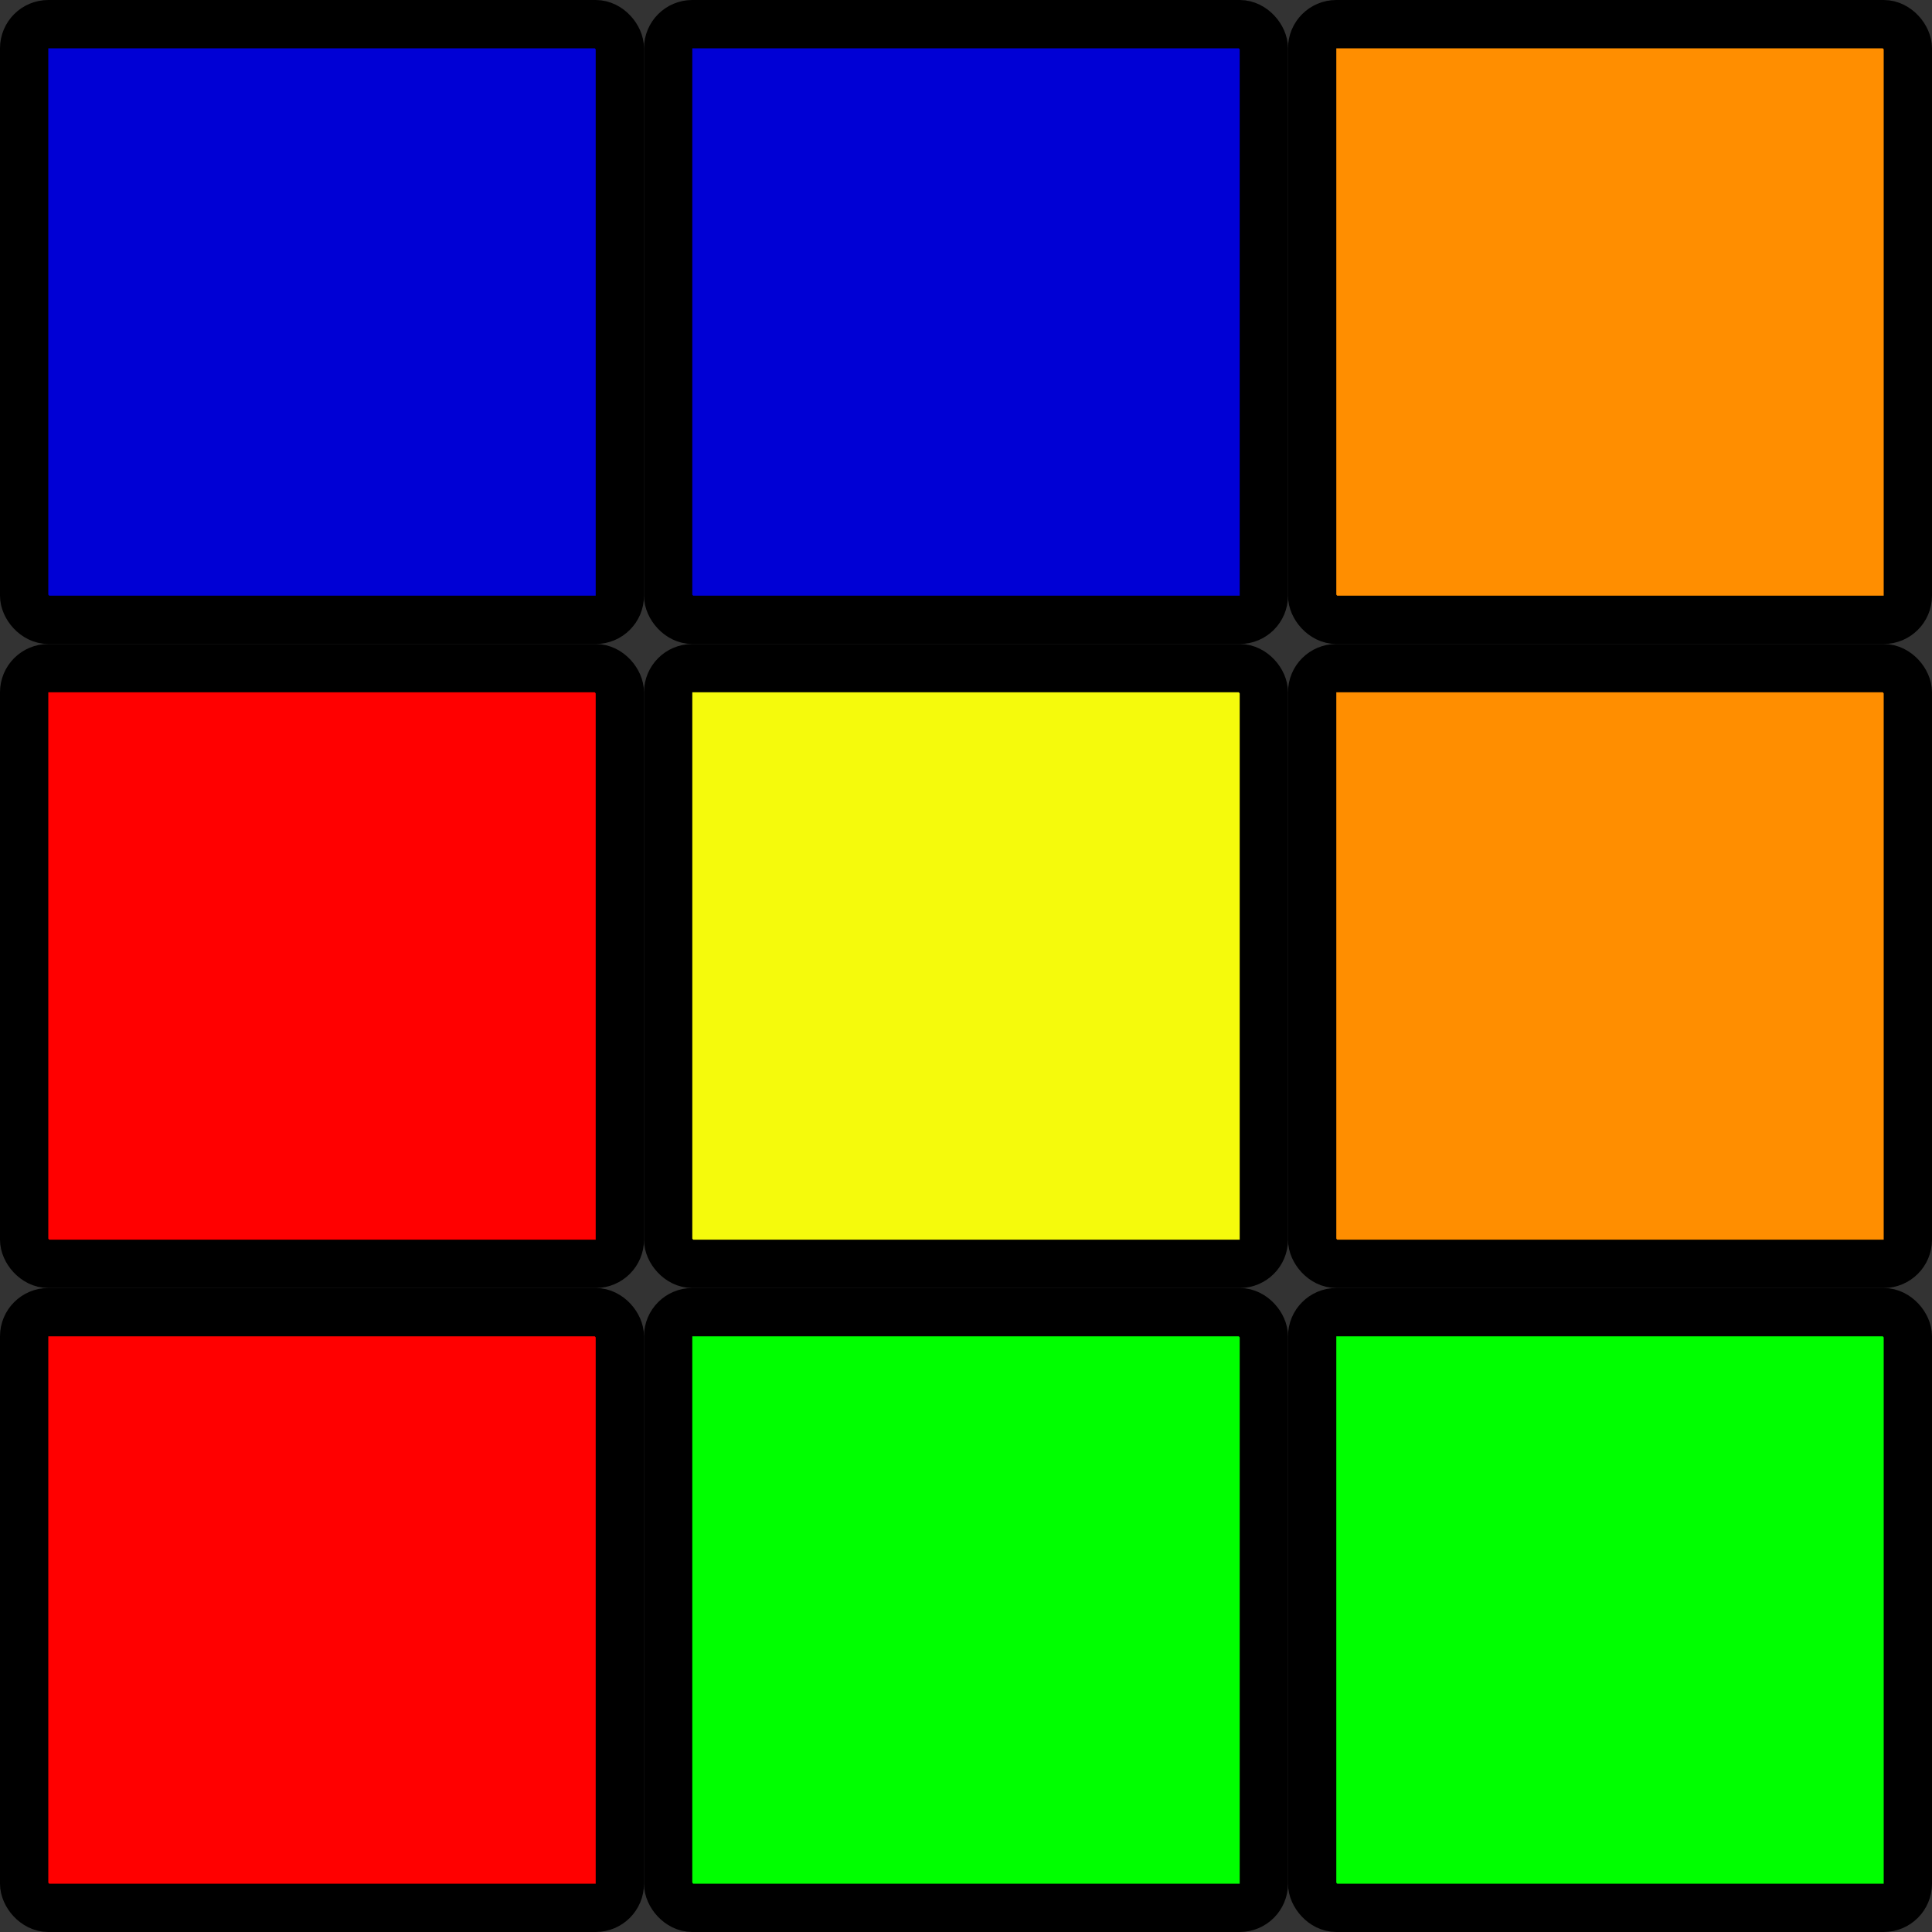 <svg width="100%" height="100%" viewBox="0 0 300 300" fill="none" xmlns="http://www.w3.org/2000/svg">
<rect x="0" y="0" width="300" height="300" fill="#333333" stroke="none"/>
<rect x="203.75" y="203.75" width="92.5" height="92.5" rx="3.75" fill="#00FF00" stroke="black" stroke-width="7.5"/>
<rect x="103.75" y="203.75" width="92.5" height="92.5" rx="3.75" fill="#00FF00" stroke="black" stroke-width="7.5"/>
<rect x="3.75" y="203.75" width="92.5" height="92.5" rx="3.75" fill="#FF0000" stroke="black" stroke-width="7.5"/>
<rect x="203.75" y="103.75" width="92.5" height="92.5" rx="3.75" fill="#FF8E00" stroke="black" stroke-width="7.5"/>
<rect x="103.75" y="103.75" width="92.5" height="92.5" rx="3.75" fill="#F5FA0C" stroke="black" stroke-width="7.5"/>
<rect x="3.75" y="103.75" width="92.5" height="92.5" rx="3.75" fill="#FF0000" stroke="black" stroke-width="7.5"/>
<rect x="203.75" y="3.75" width="92.5" height="92.5" rx="3.75" fill="#FF8E00" stroke="black" stroke-width="7.5"/>
<rect x="103.75" y="3.75" width="92.5" height="92.5" rx="3.75" fill="#0000D5" stroke="black" stroke-width="7.5"/>
<rect x="3.75" y="3.75" width="92.5" height="92.5" rx="3.75" fill="#0000D5" stroke="black" stroke-width="7.5"/>
</svg>
